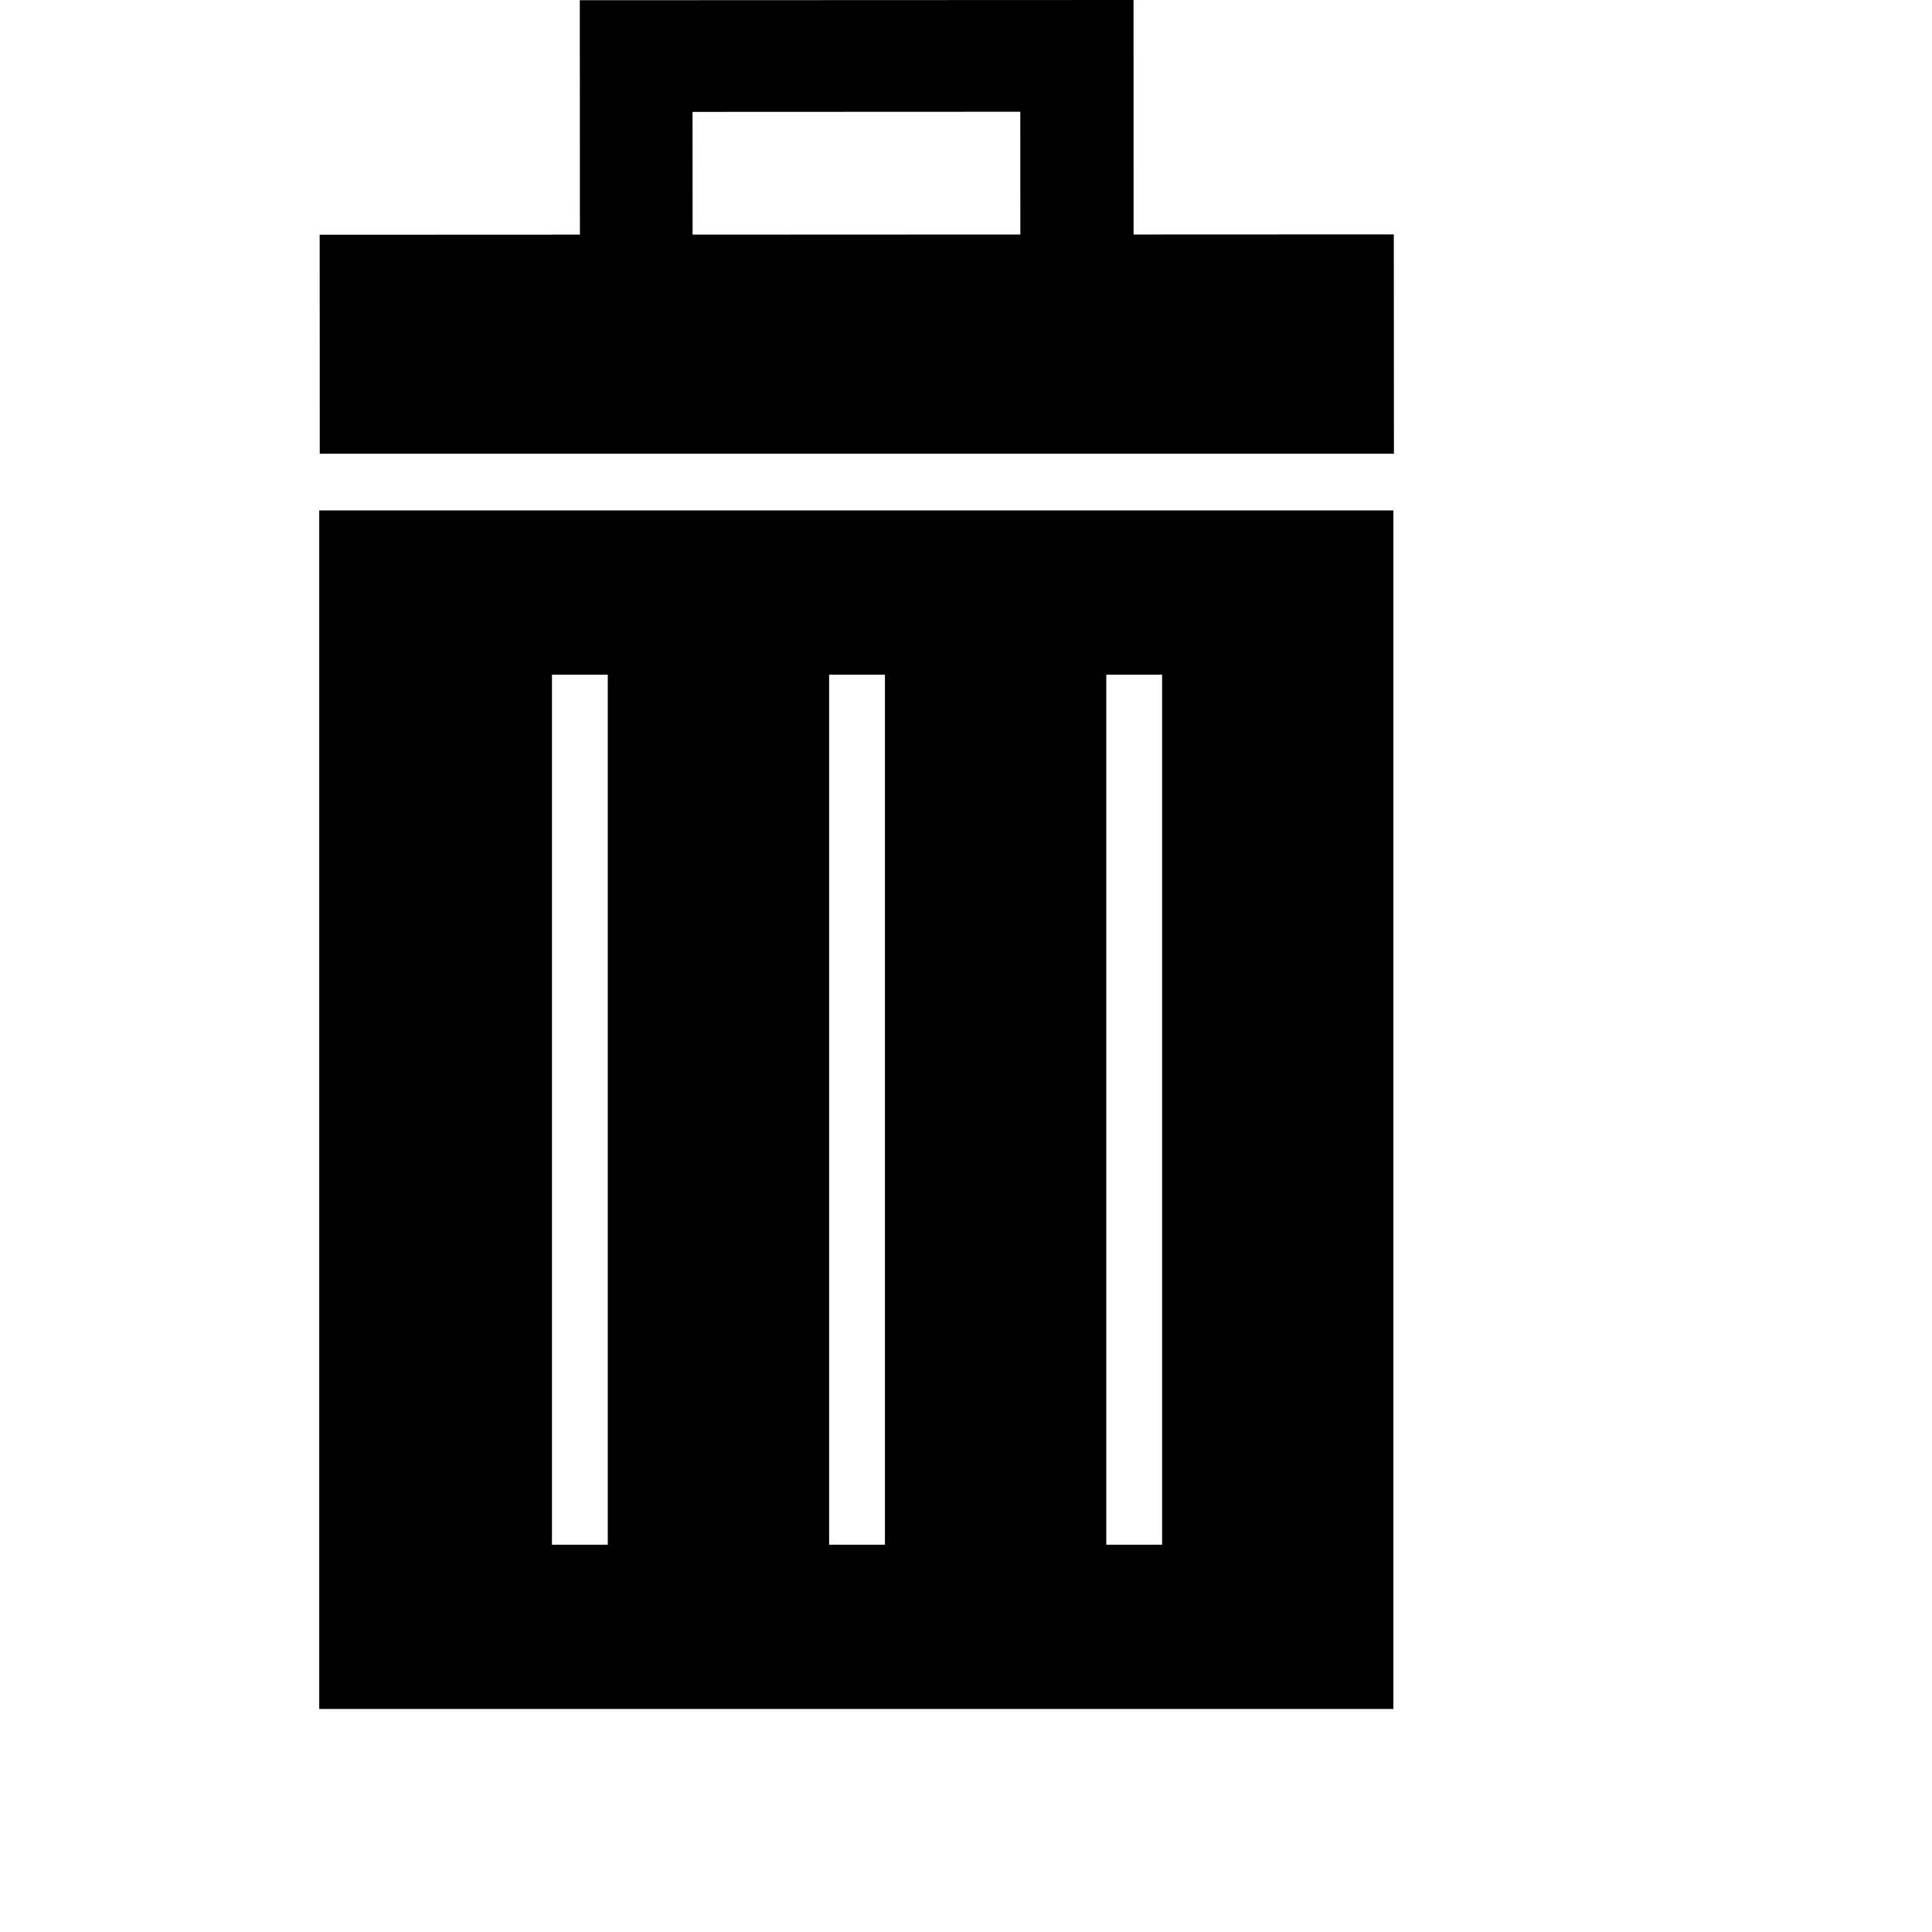 <?xml version="1.0" encoding="iso-8859-1"?>
<svg fill="#000000" version="1.1" id="Capa_1" xmlns="http://www.w3.org/2000/svg" xmlns:xlink="http://www.w3.org/1999/xlink" 
     width="800px" height="800px" viewBox="0 0 800 800"
     xml:space="preserve">
<g>
    <g>
        <path d="M577.143,97.056l-107.75,0.047L469.372,0L240.086,0.095l0.042,97.063l-107.759,0.047l0.036,90.675h444.789L577.143,97.056z
             M286.767,46.331l135.712-0.059l0.025,50.827l-135.712,0.059L286.767,46.331z"/>
        <path d="M132.184,707.646h444.789V211.359H132.184V707.646z M458.087,279.372h23.112v360.259h-23.112V279.372L458.087,279.372z
             M343.321,279.372h23.112v360.259h-23.112V279.372L343.321,279.372z M228.554,279.372h23.112v360.259h-23.112V279.372z"/>
    </g>
</g>
</svg>